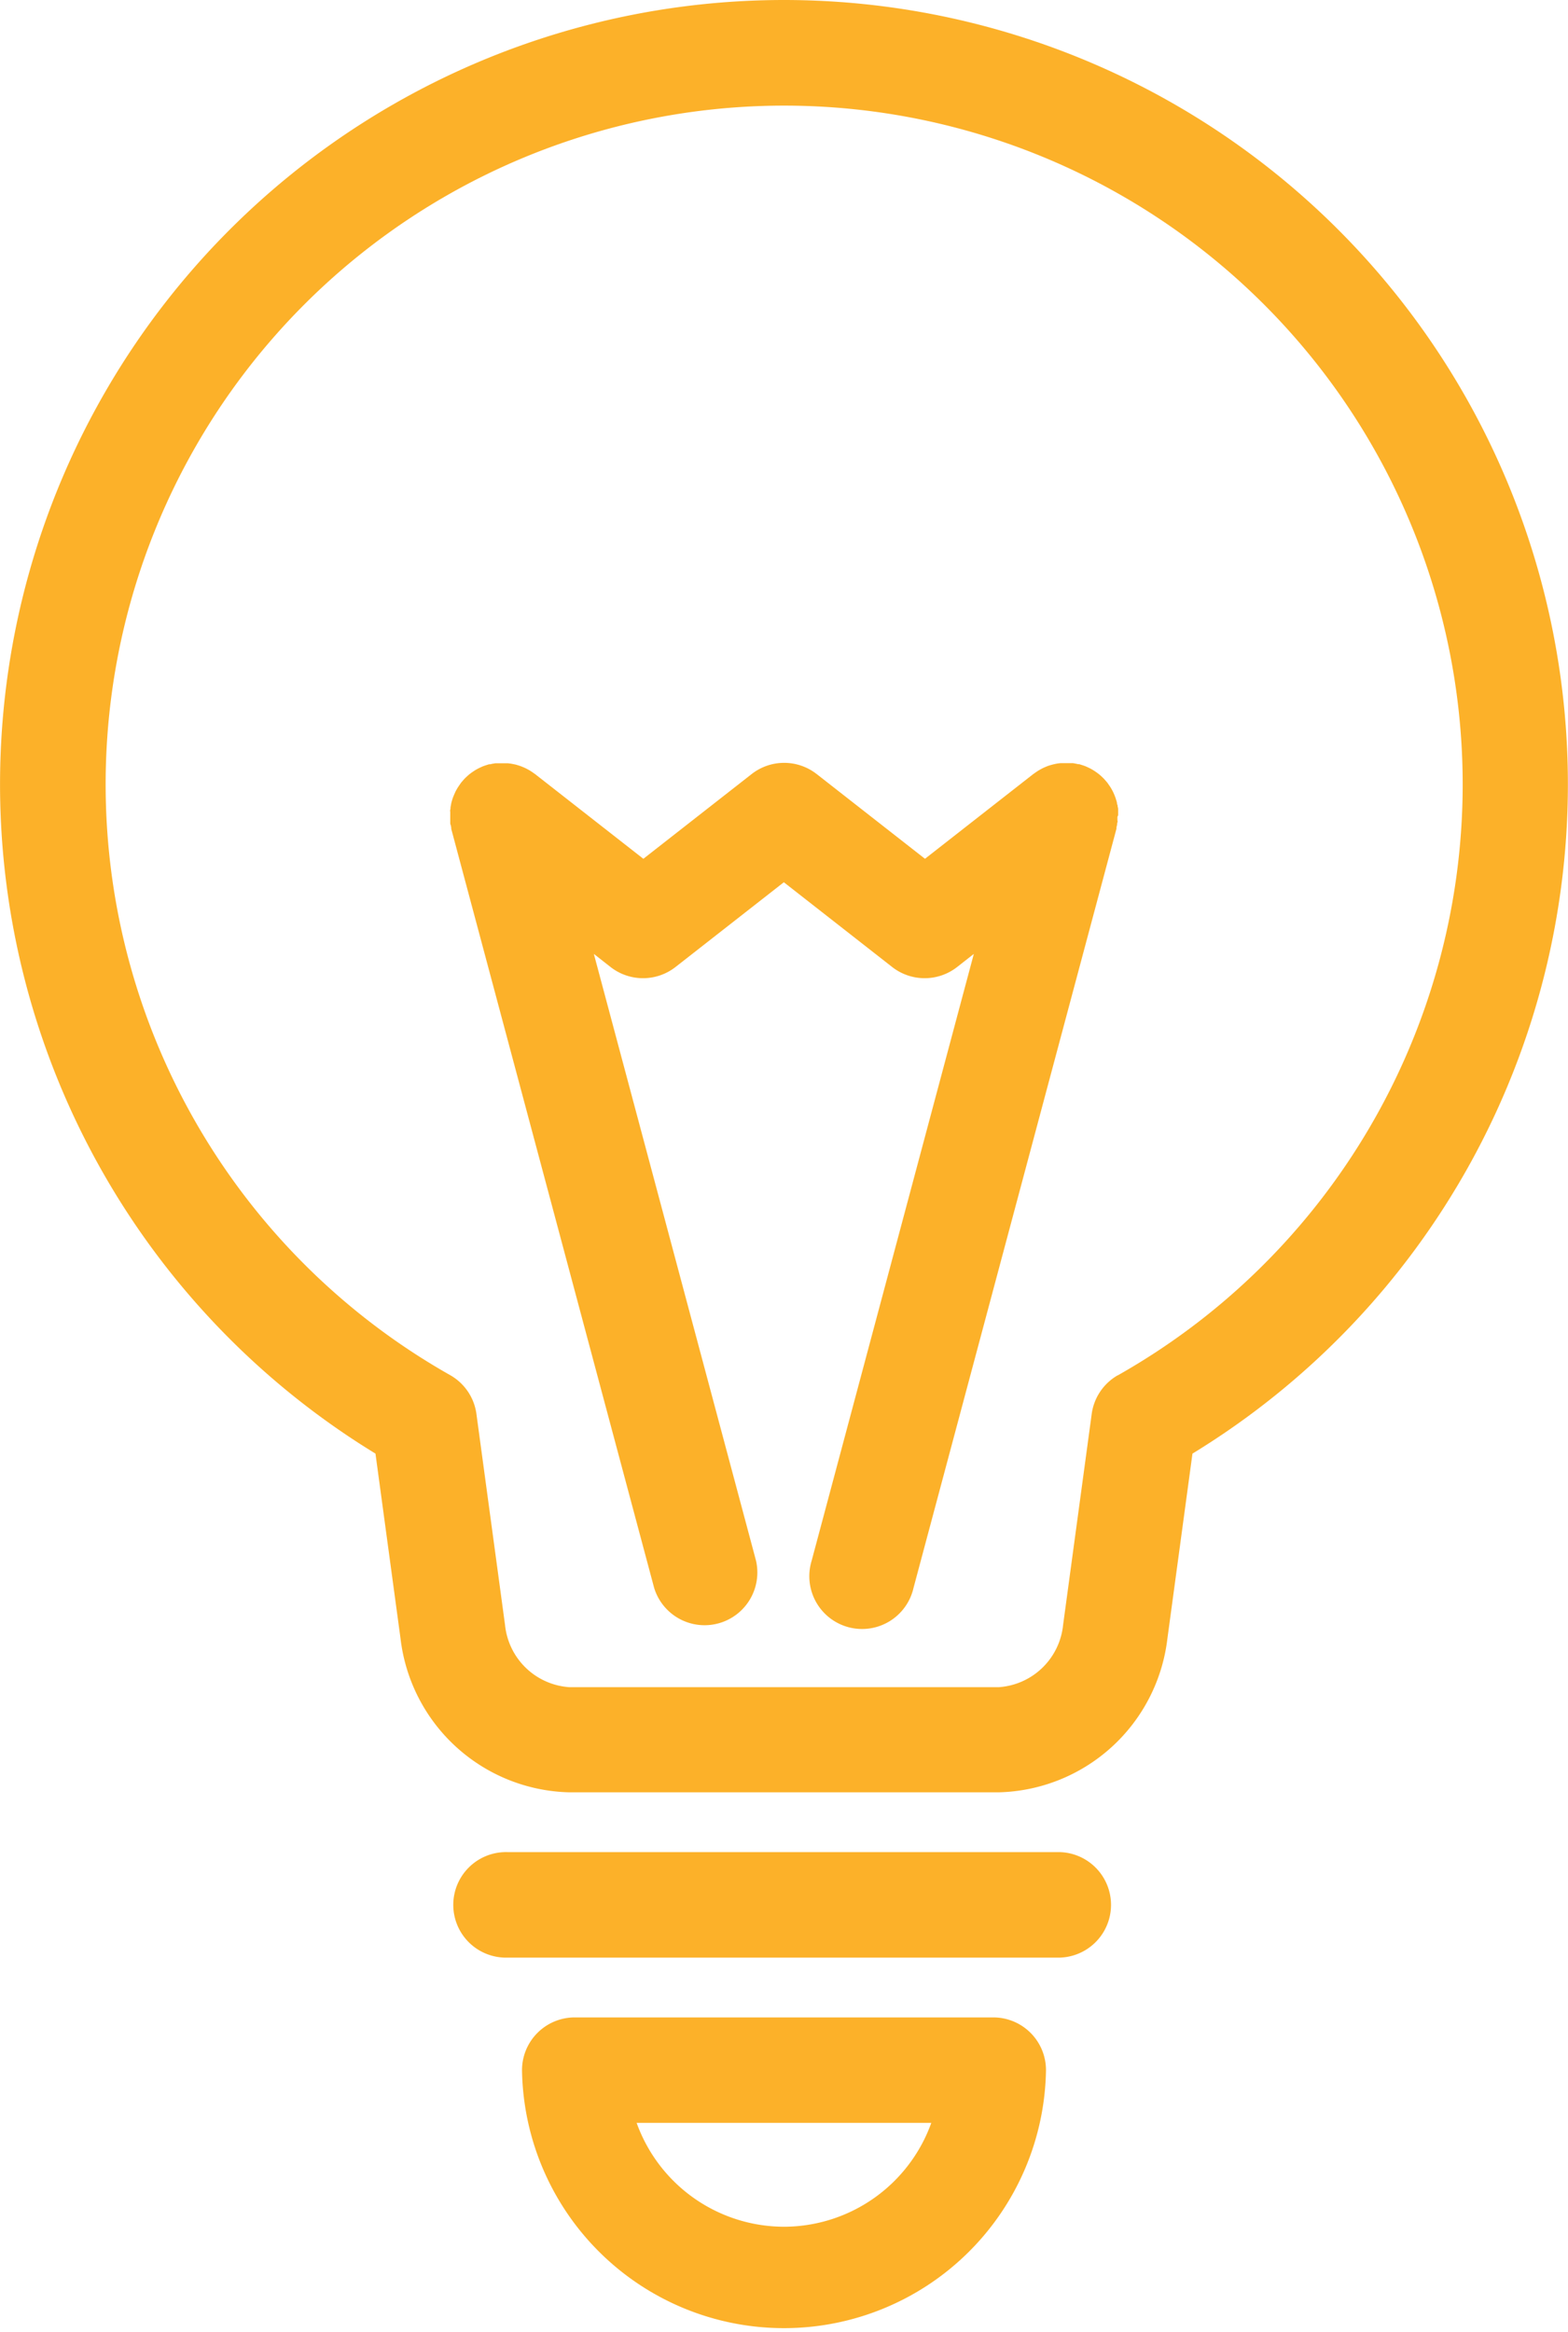 <svg xmlns="http://www.w3.org/2000/svg" width="24.075" height="35.798" viewBox="0 0 24.075 35.798">
  <defs>
    <style>
      .cls-1 {
        fill: #fcb129;
      }
    </style>
  </defs>
  <g id="big-light" transform="translate(-72.412)">
    <path id="Path_95" data-name="Path 95" class="cls-1" d="M84.449,0a12.038,12.038,0,0,0-6.272,22.312l.385,2.841a2.673,2.673,0,0,0,2.59,2.358h6.594a2.673,2.673,0,0,0,2.59-2.358l.385-2.841A12.038,12.038,0,0,0,84.449,0Zm5.124,21.11a.81.81,0,0,0-.4.6l-.438,3.23a1.065,1.065,0,0,1-.986.957H81.152a1.065,1.065,0,0,1-.986-.957l-.438-3.23a.809.809,0,0,0-.4-.6,10.418,10.418,0,1,1,10.248,0Z"/>
    <path id="Path_96" data-name="Path 96" class="cls-1" d="M168.024,351.19h-8.479a.81.81,0,1,0,0,1.619h8.479a.81.81,0,0,0,0-1.619Z" transform="translate(-79.335 -322.761)"/>
    <path id="Path_97" data-name="Path 97" class="cls-1" d="M178.652,382.526h-6.426a.81.81,0,0,0-.81.81,4.023,4.023,0,0,0,8.045,0A.809.809,0,0,0,178.652,382.526Zm-3.213,3.213a2.408,2.408,0,0,1-2.263-1.594H177.7A2.408,2.408,0,0,1,175.439,385.739Z" transform="translate(-90.989 -351.56)"/>
    <path id="Path_98" data-name="Path 98" class="cls-1" d="M167.991,145.377c0-.015,0-.03,0-.045s0-.023,0-.034,0-.029-.005-.043,0-.025-.007-.037-.005-.026-.008-.039-.008-.027-.012-.04-.007-.023-.011-.034-.011-.027-.016-.041l-.014-.032c-.006-.012-.012-.025-.019-.037l-.019-.034-.02-.031-.026-.037-.009-.013-.012-.014-.031-.036-.024-.025-.033-.031-.028-.024-.033-.025-.032-.022-.033-.021-.036-.02-.033-.016-.04-.018-.033-.012-.044-.014-.018-.006-.016,0-.043-.009-.038-.007-.037,0-.043,0h-.079l-.033,0-.044.005-.036.007-.04.009-.039.011-.035.011-.039.016-.034.015-.036.019-.035.02-.031.02-.037.026-.013.009-1.662,1.3-1.662-1.3a.81.81,0,0,0-1,0l-1.662,1.3-1.662-1.3-.013-.009-.037-.026-.031-.02-.034-.019-.037-.019-.032-.014-.04-.016-.034-.011-.04-.012-.039-.008-.037-.007-.043-.005-.034,0h-.079l-.043,0-.038,0-.038.006-.043.009-.016,0-.018.006-.044.014-.033.012-.04.018-.033.016-.036.02-.033.021-.032.022-.033.025-.028.024-.032.03-.024.025-.03.035-.012.014-.009.013-.025.036-.021.032-.019.033c-.007.012-.013.025-.019.038l-.014.032c-.006.014-.011.027-.017.041s-.007.022-.011.033-.008.027-.012.041-.006.025-.008.038-.005.025-.007.037,0,.029-.005.043,0,.023,0,.034,0,.03,0,.045,0,.023,0,.034,0,.029,0,.043,0,.025,0,.038,0,.025.006.038.006.029.009.043,0,.011,0,.016l3.116,11.653a.81.81,0,0,0,1.564-.418l-2.49-9.314.255.2a.81.81,0,0,0,1,0l1.662-1.3,1.662,1.3a.81.81,0,0,0,1,0l.255-.2-2.49,9.314a.81.81,0,1,0,1.564.418l3.116-11.653c0-.005,0-.011,0-.016s.006-.029.009-.043,0-.025.006-.038,0-.025,0-.038,0-.029,0-.043S167.991,145.388,167.991,145.377Z" transform="translate(-78.411 -132.866)"/>
  </g>
</svg>
